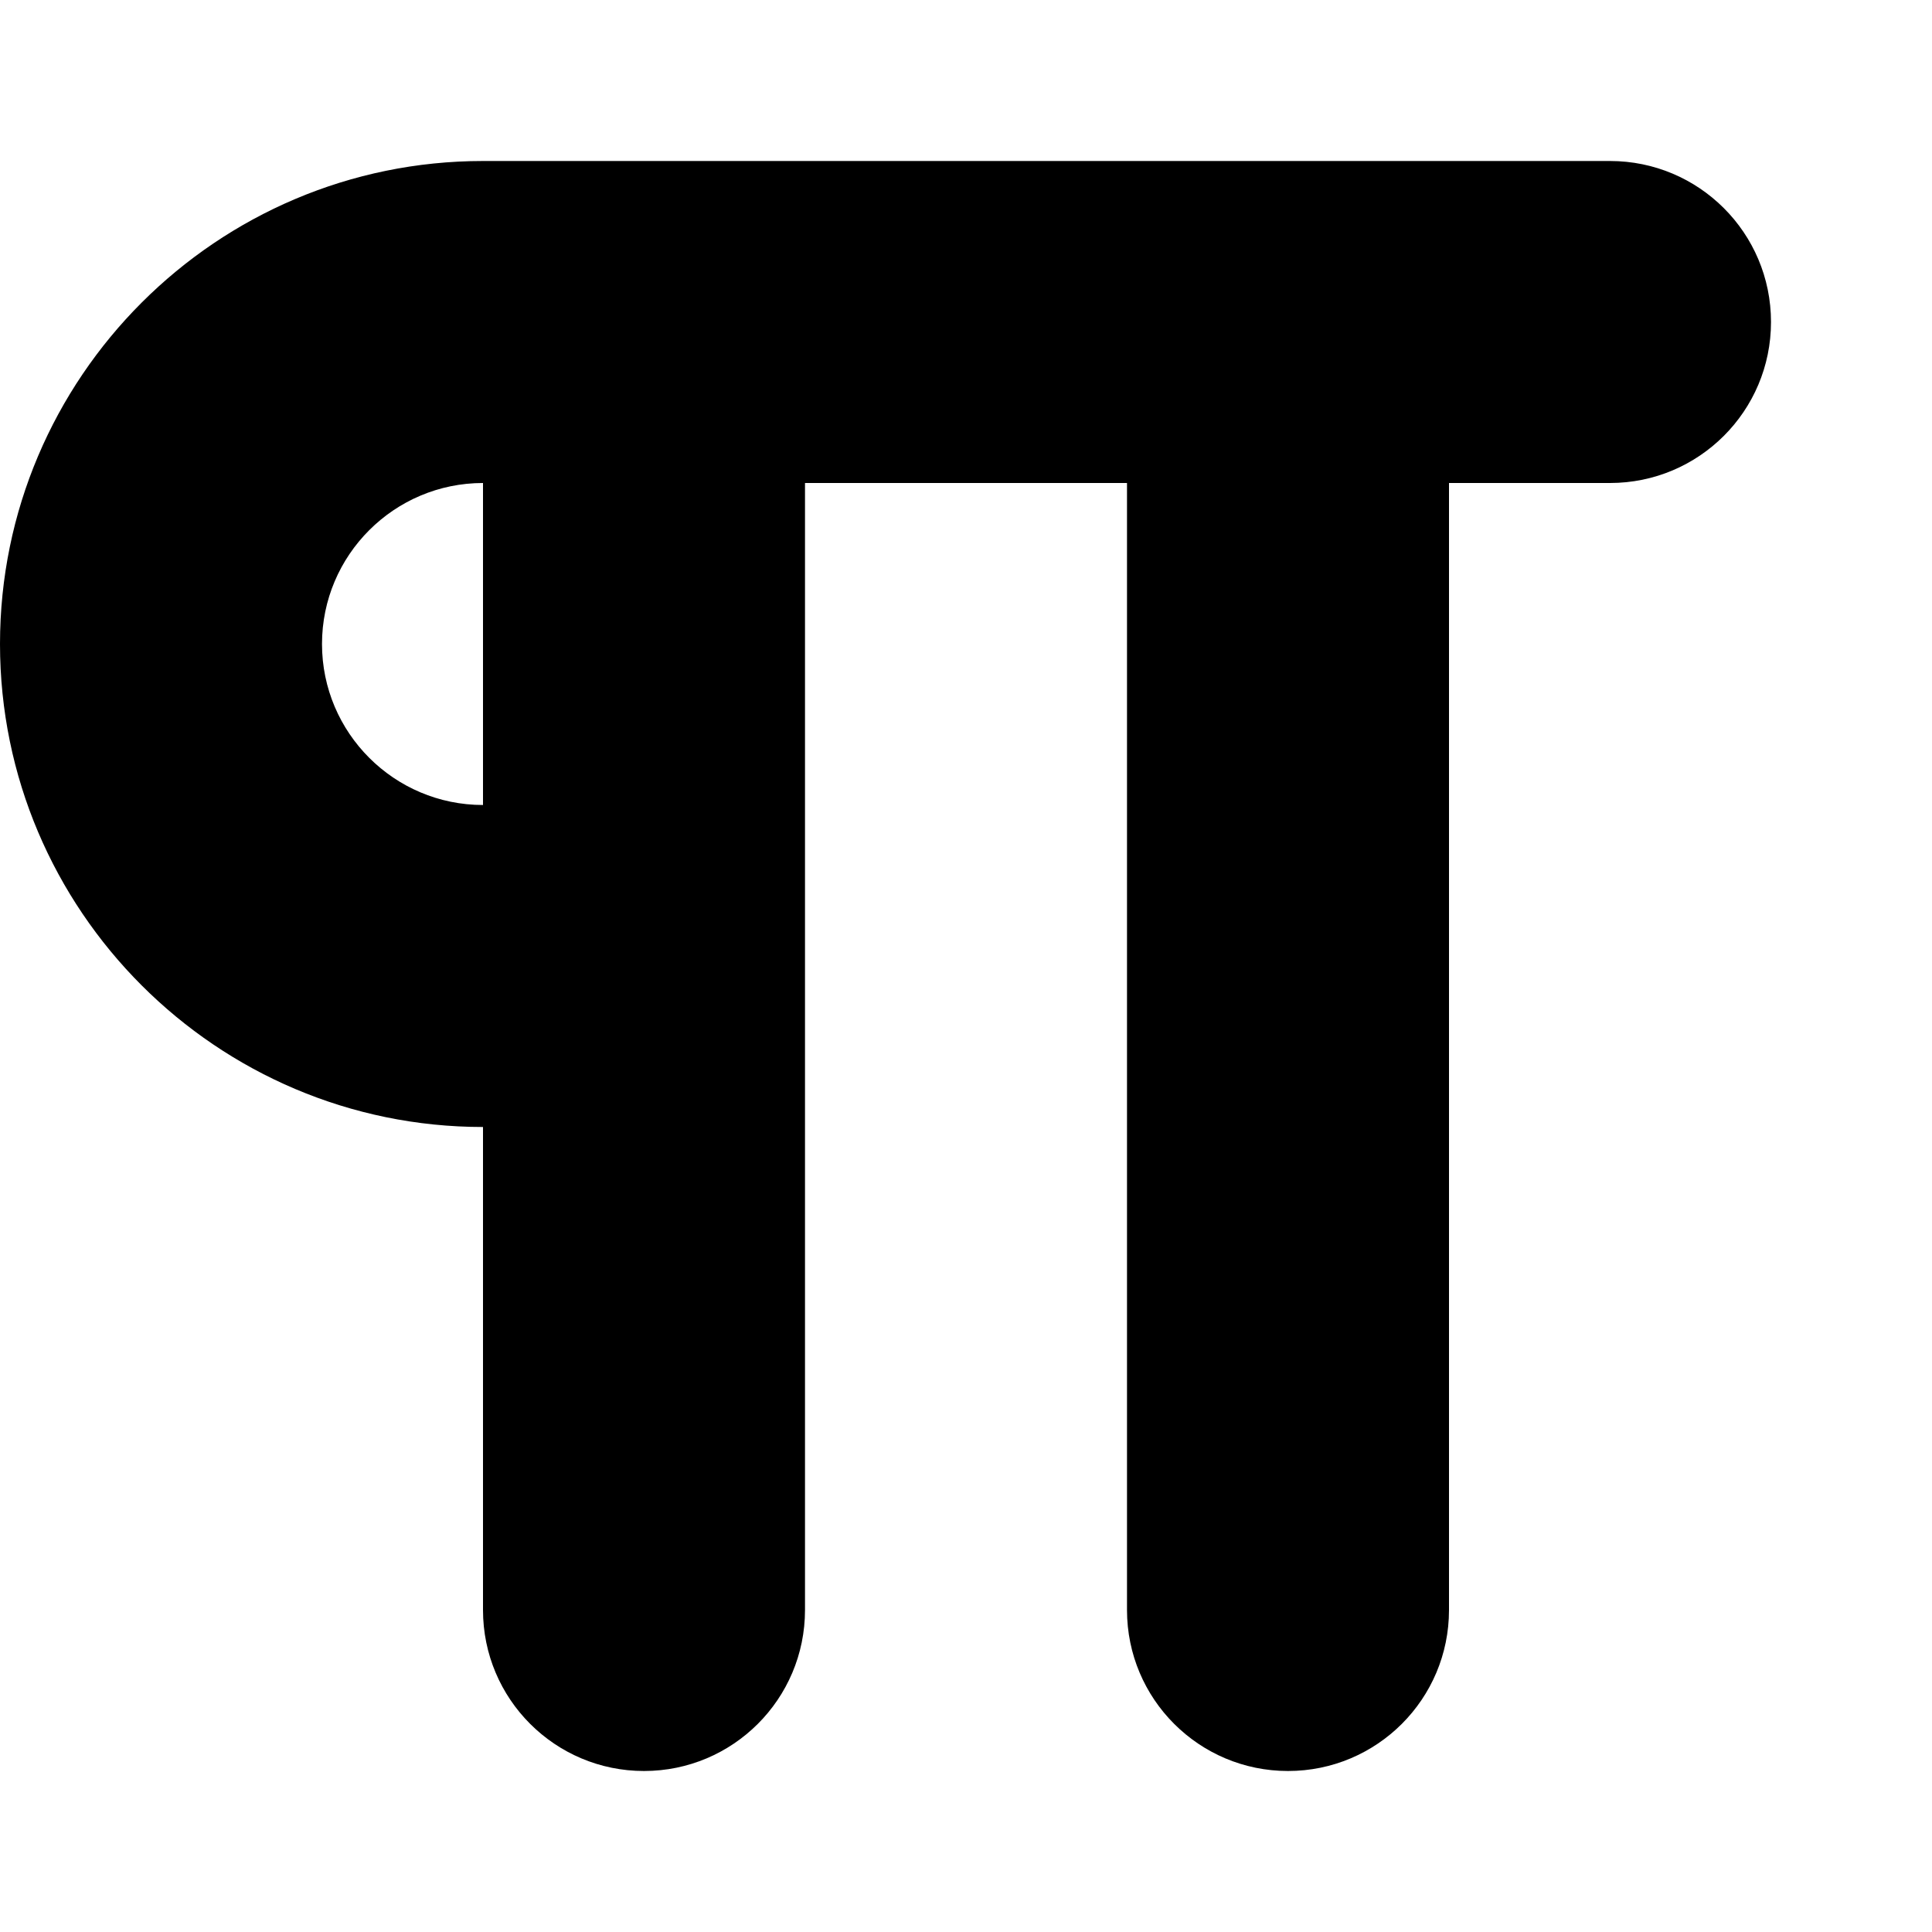<svg xmlns="http://www.w3.org/2000/svg" xmlns:xlink="http://www.w3.org/1999/xlink" width="12" height="12" viewBox="0 0 12 12">
  <defs>
    <path id="paragraph-a" d="M3,3 C2.449,3 2,3.448 2,4 C2,4.552 2.449,5 3,5 L3,3 Z M8,11 C7.448,11 7,10.553 7,10 L7,3 L5,3 L5,10 C5,10.553 4.552,11 4,11 C3.448,11 3,10.553 3,10 L3,7 C1.346,7 0,5.654 0,4 C0,2.346 1.346,1 3,1 L10,1 C10.552,1 11,1.447 11,2 C11,2.553 10.552,3 10,3 L9,3 L9,10 C9,10.553 8.552,11 8,11 Z"/>
  </defs>
  <use fill-rule="evenodd" xlink:href="#paragraph-a"/>
</svg>
